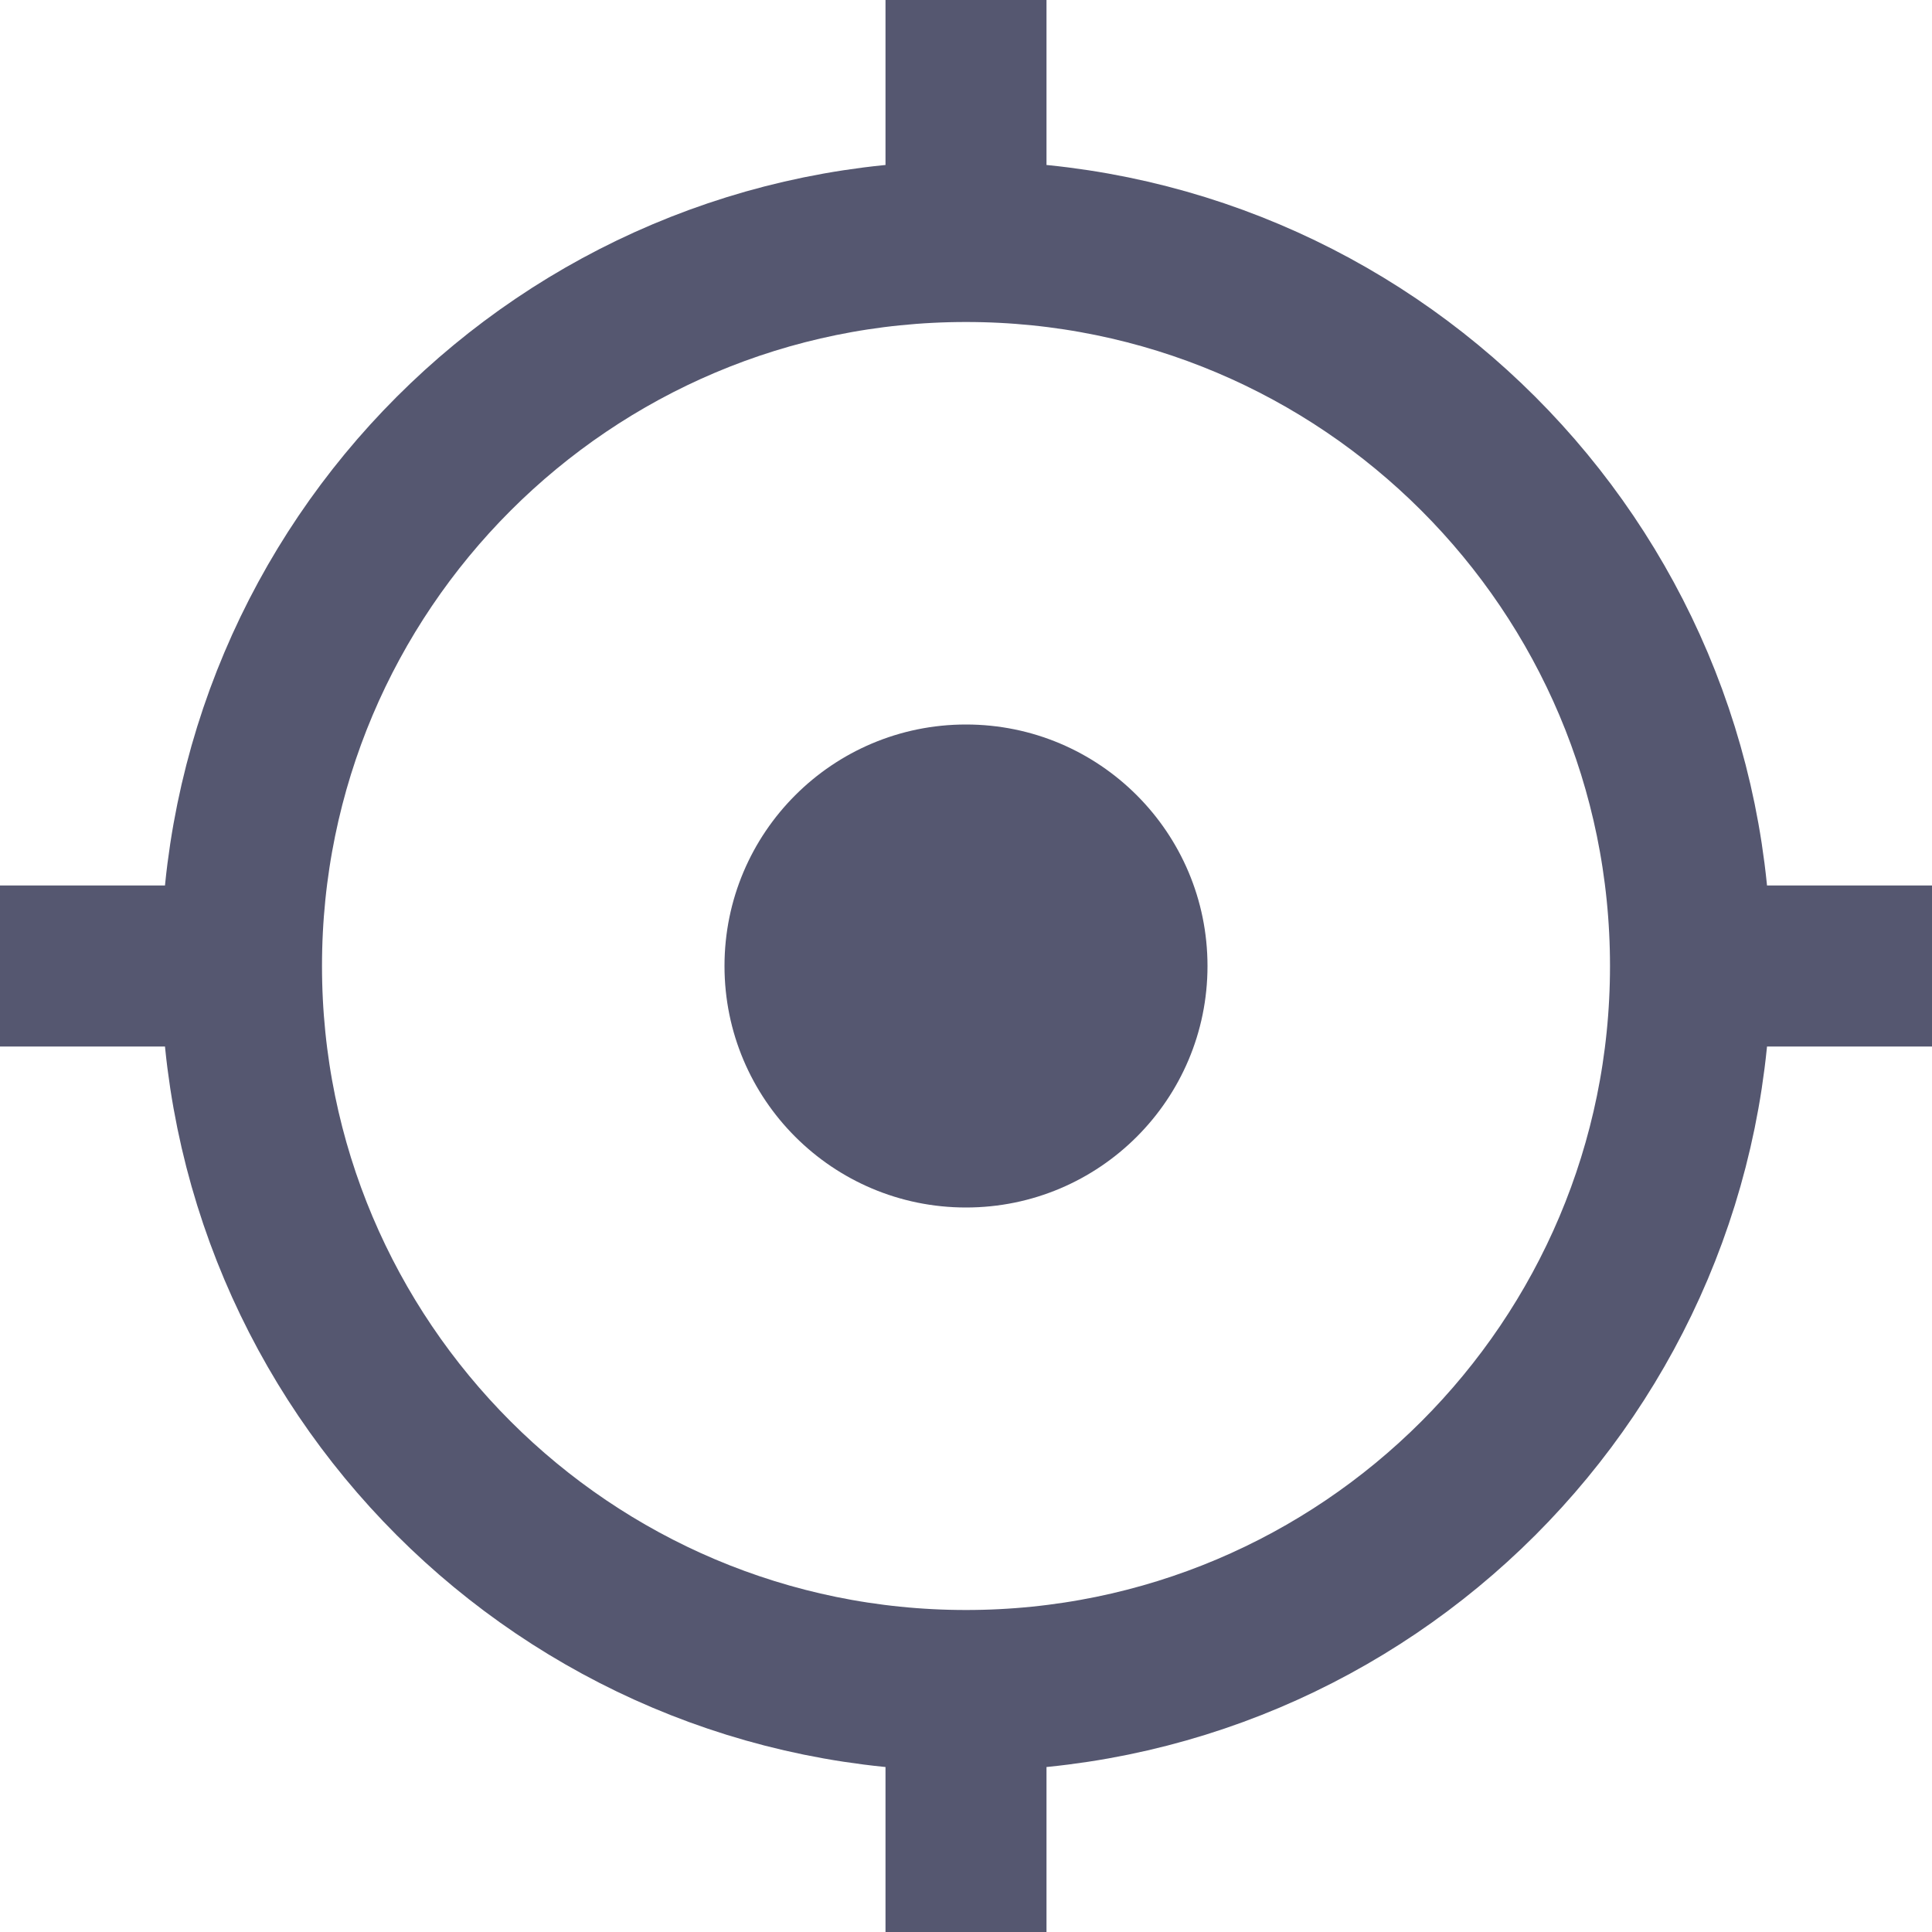<svg width="24" height="24" viewBox="0 0 24 24" fill="none" xmlns="http://www.w3.org/2000/svg">
<path d="M21 12C21 16.971 16.971 21 12 21M21 12C21 7.029 16.971 3 12 3M21 12H24M12 21C7.029 21 3 16.971 3 12M12 21V24M3 12C3 7.029 7.029 3 12 3M3 12H0M12 3V0" stroke="#555770" stroke-width="2"/>
<circle cx="12" cy="12" r="3" fill="#555770"/>
</svg>
